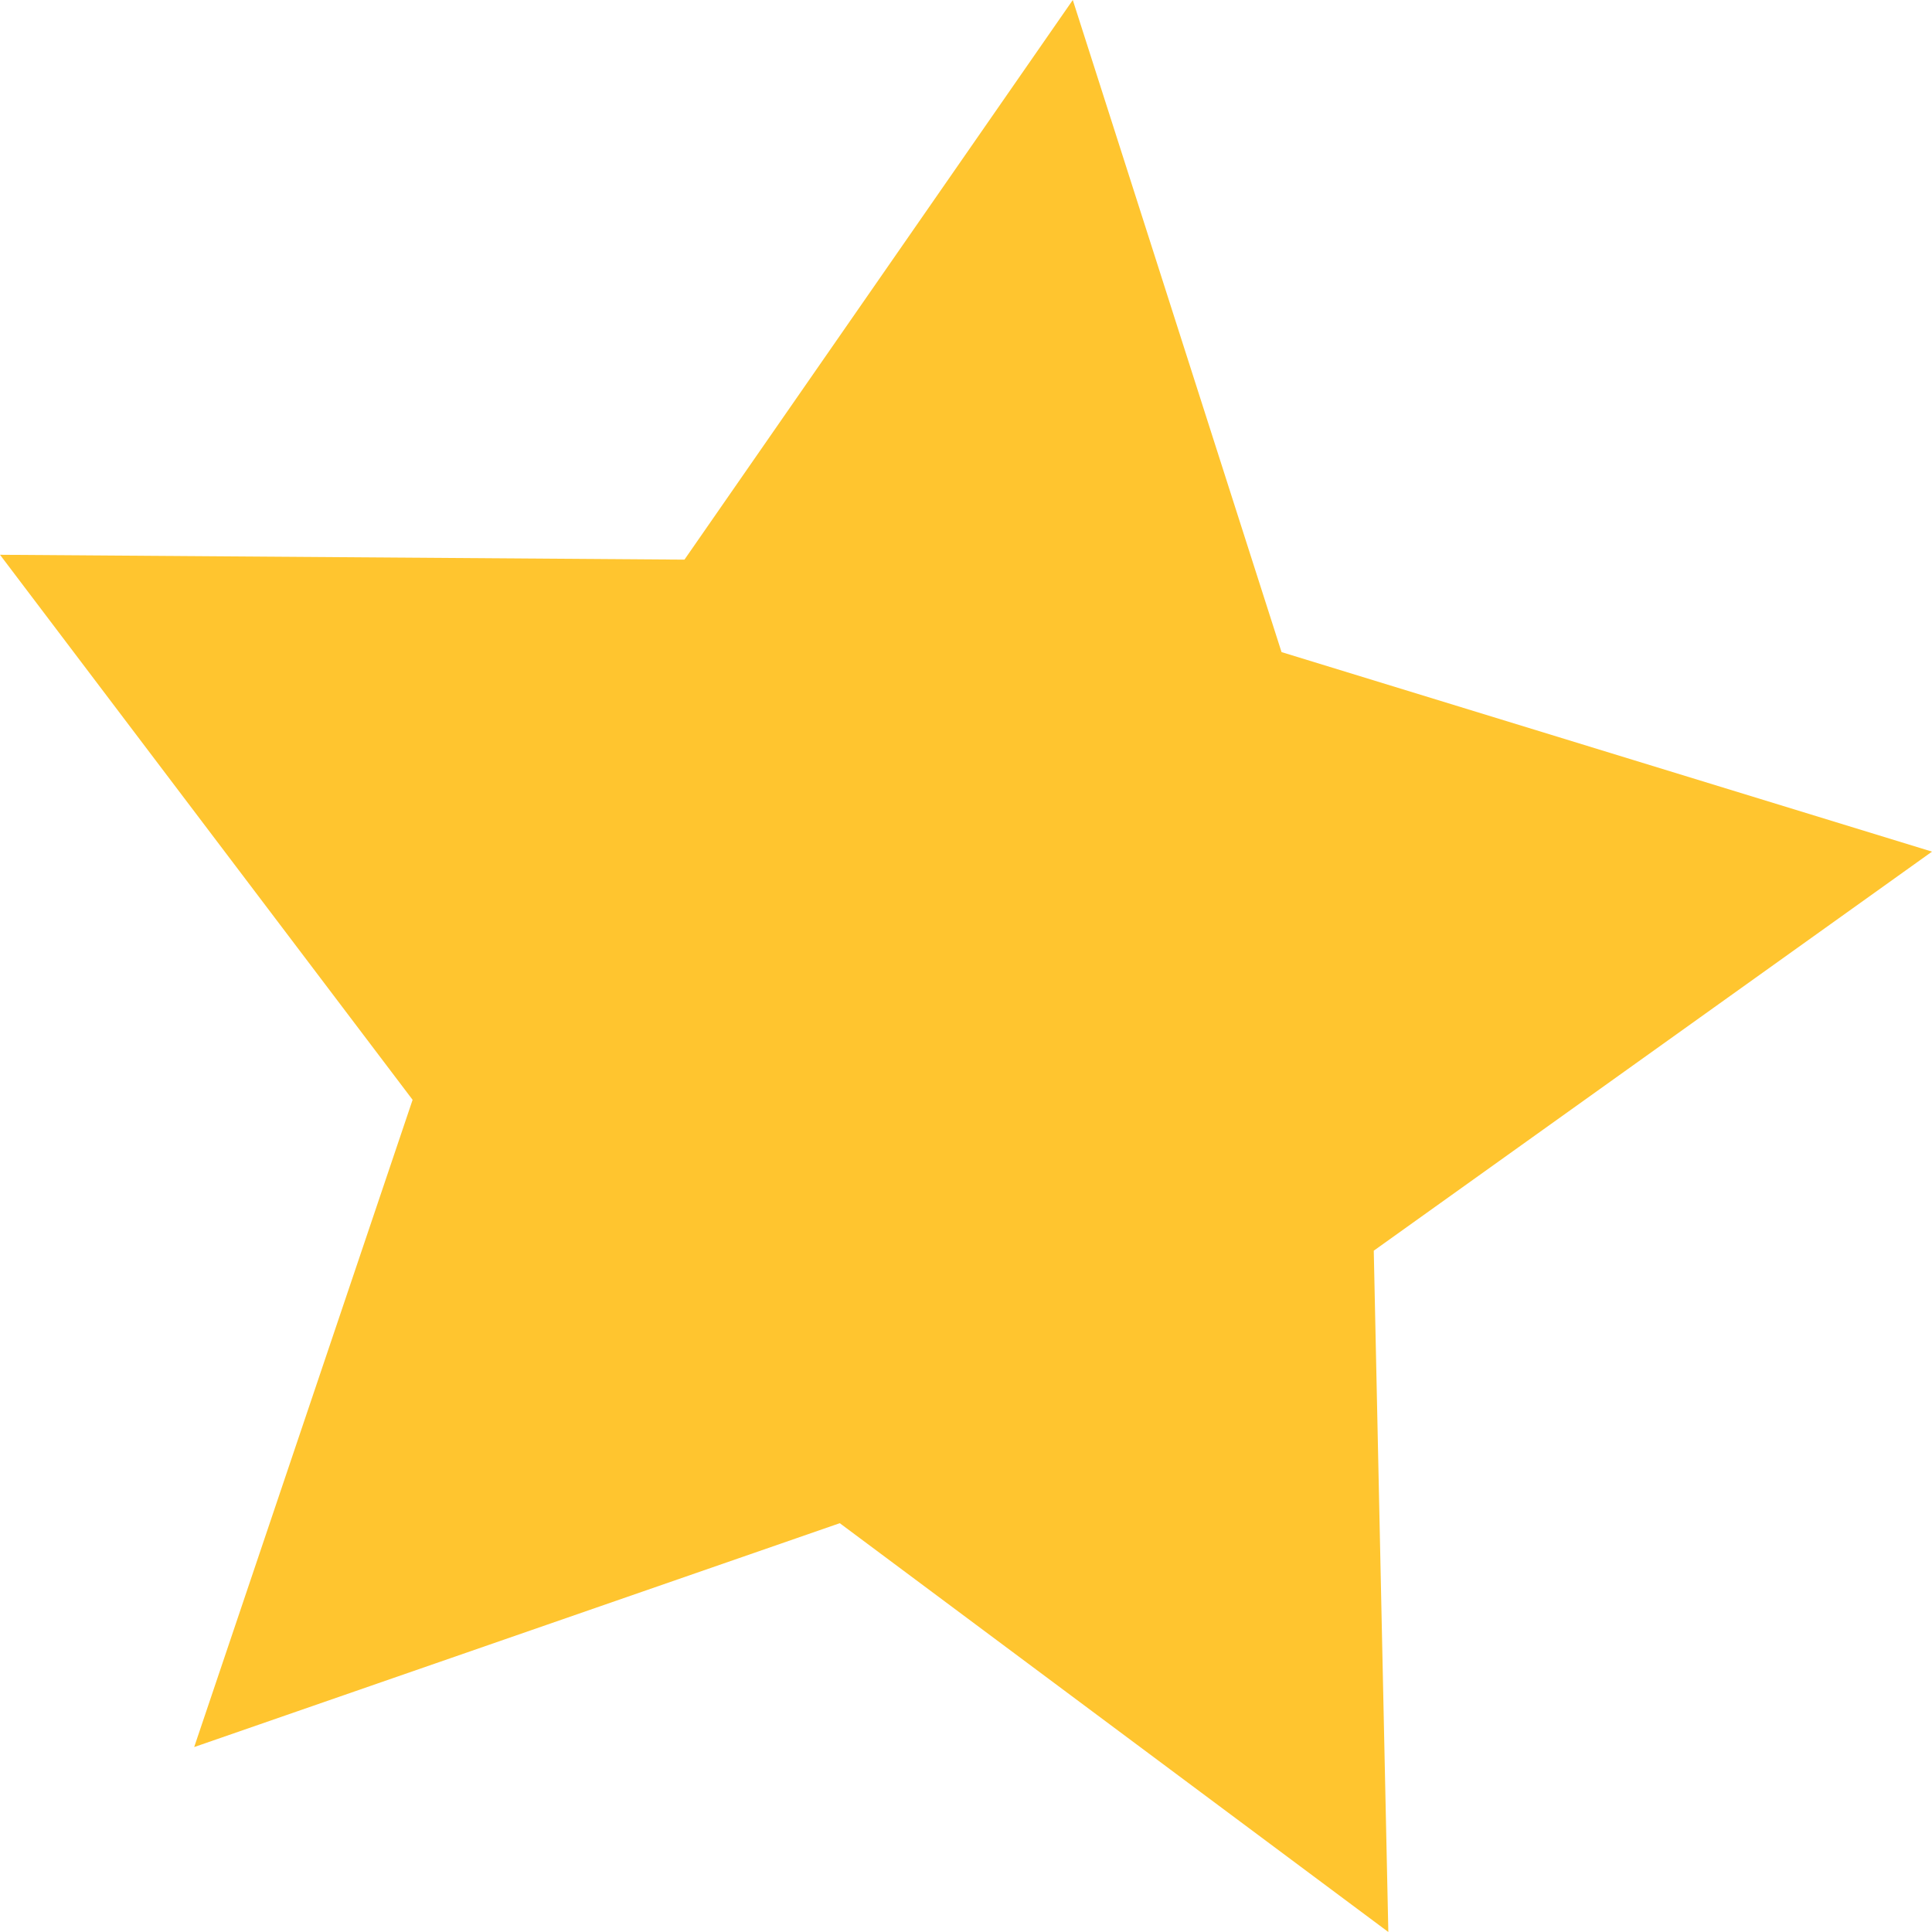 <svg width="87" height="87" viewBox="0 0 87 87" fill="none" xmlns="http://www.w3.org/2000/svg">
<path d="M87 38.35L61.862 56.32L62.518 87L37.816 68.591L8.744 78.672L18.58 49.526L0 24.982L30.822 25.201L48.309 0L57.709 29.365L87 38.35Z" fill="#FFC52F"/>
</svg>
